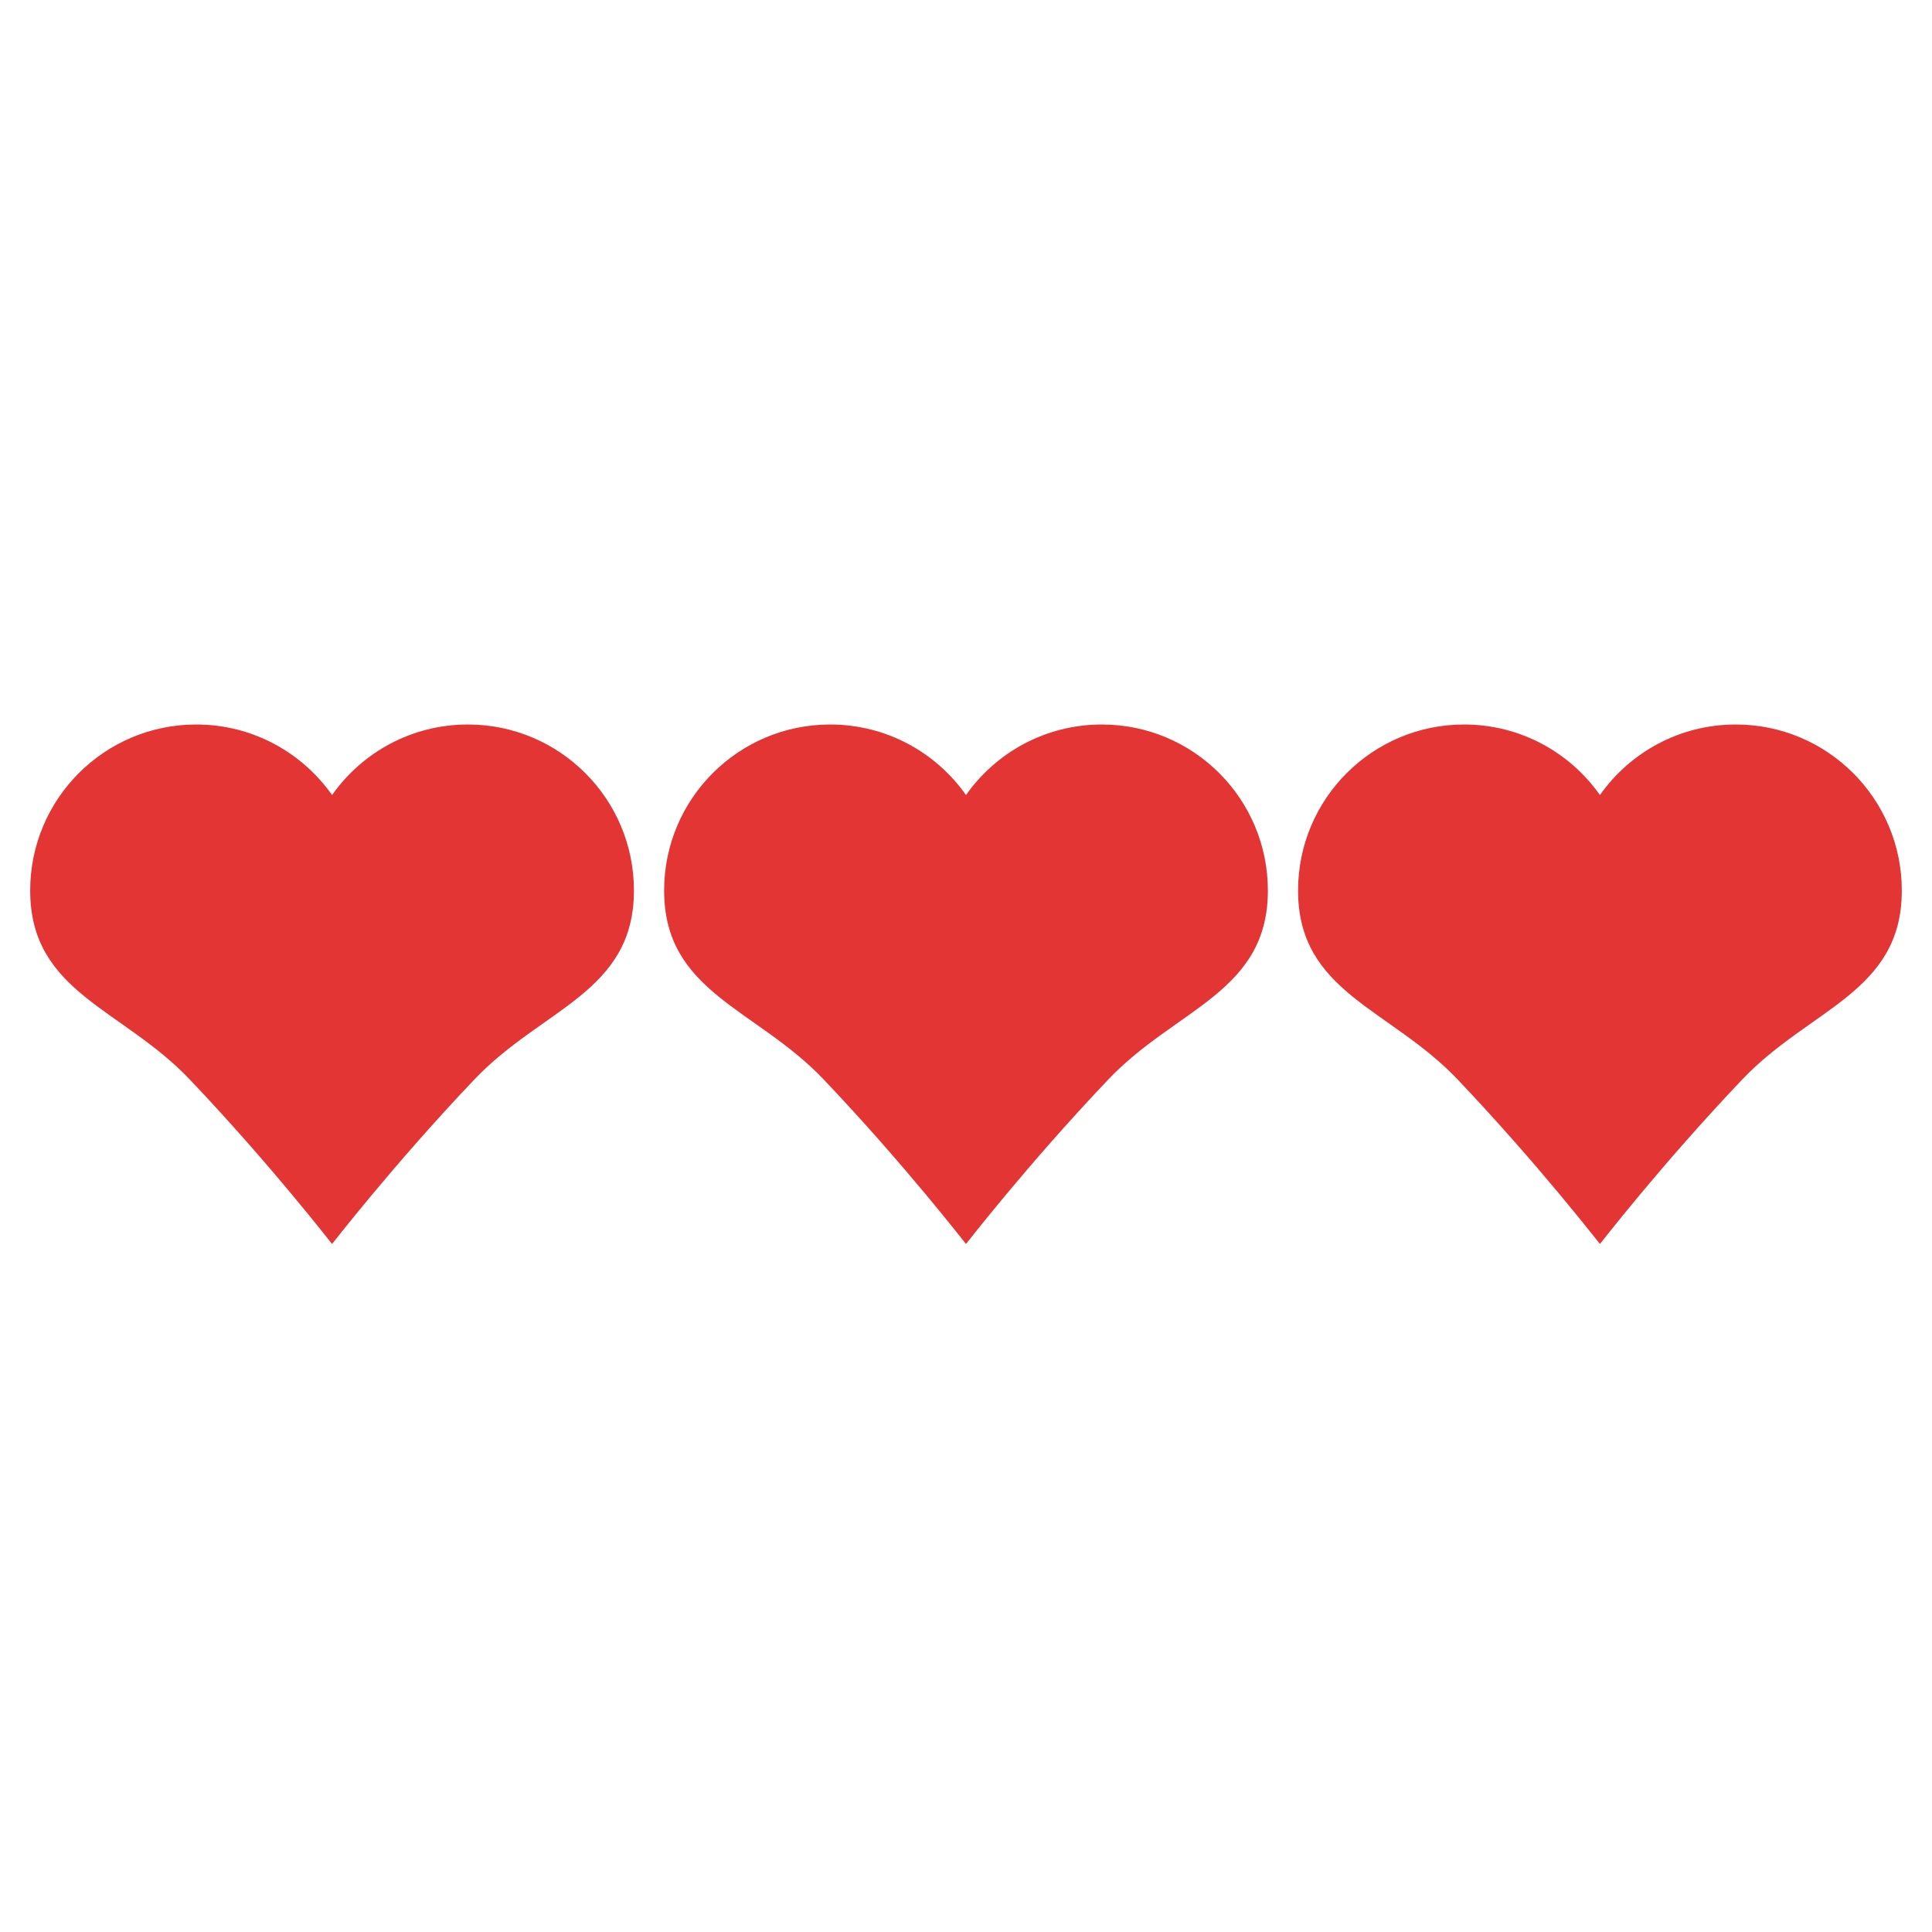 <svg xmlns="http://www.w3.org/2000/svg" width="64" height="64" viewBox="0 0 64 64">
  <g fill="none" fill-rule="evenodd">
    <path fill="#E43535" d="M11 26.337C10.005 24.923 8.36 24 6.5 24 3.462 24 1 26.462 1 29.5 1 32.874 4.043 33.4 6.282 35.755 8.993 38.607 10.992 41.208 11 41.208 11.008 41.208 13.007 38.606 15.719 35.754 17.958 33.4 21 32.874 21 29.5 21 26.462 18.538 24 15.5 24 13.64 24 11.995 24.923 11 26.337zM32 26.337C31.005 24.923 29.36 24 27.5 24 24.462 24 22 26.462 22 29.5 22 32.874 25.043 33.4 27.282 35.755 29.993 38.607 31.992 41.208 32 41.208 32.008 41.208 34.007 38.606 36.719 35.754 38.958 33.4 42 32.874 42 29.5 42 26.462 39.538 24 36.5 24 34.64 24 32.995 24.923 32 26.337zM53 26.337C52.005 24.923 50.36 24 48.5 24 45.462 24 43 26.462 43 29.5 43 32.874 46.043 33.4 48.282 35.755 50.993 38.607 52.992 41.208 53 41.208 53.008 41.208 55.007 38.606 57.719 35.754 59.958 33.4 63 32.874 63 29.5 63 26.462 60.538 24 57.5 24 55.64 24 53.995 24.923 53 26.337z"/>
  </g>
</svg>
